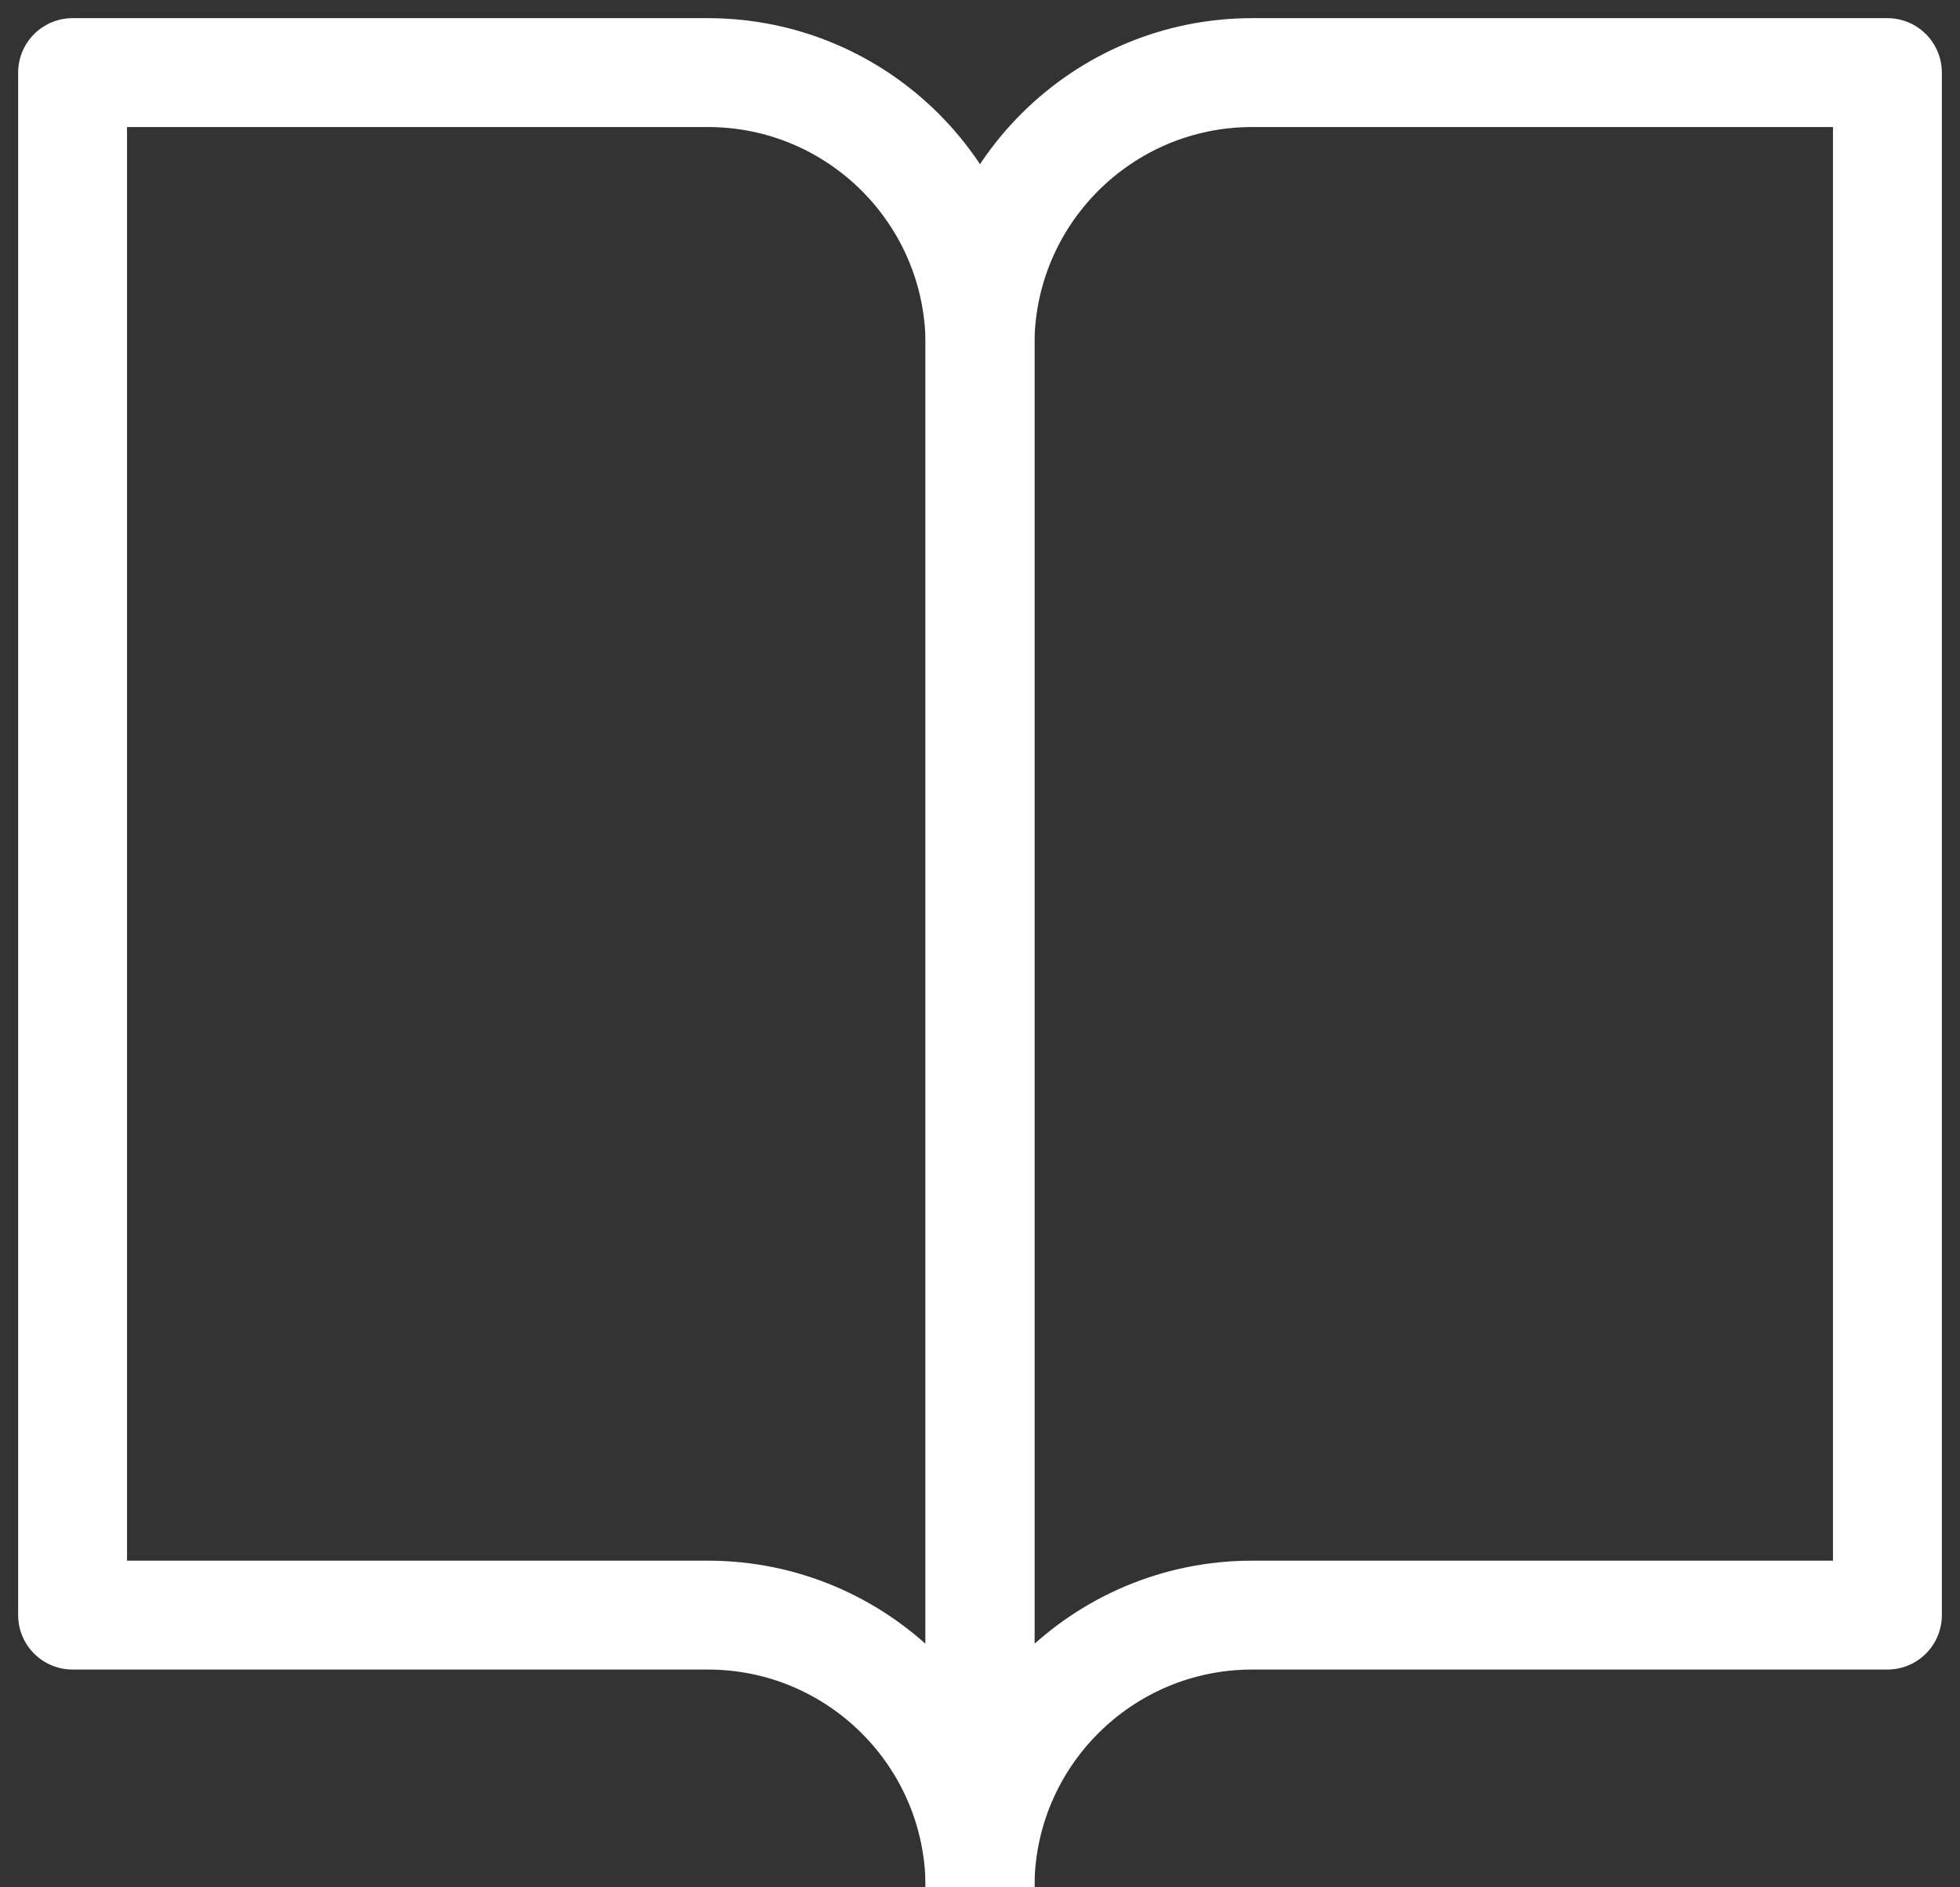 <svg width="27" height="26" viewBox="0 0 27 26" fill="none" xmlns="http://www.w3.org/2000/svg">
<rect x="0" y="0" width="27" height="26" fill="#333333" stroke="none"/>
<path fill-rule="evenodd" clip-rule="evenodd" d="M26 22.25H17.25C15.179 22.25 13.5 23.929 13.5 26V26V4.75C13.5 2.679 15.179 1 17.25 1H26V22.25Z" stroke="white" stroke-width="1.5" stroke-linecap="round" stroke-linejoin="round"/>
<path fill-rule="evenodd" clip-rule="evenodd" d="M1 22.25H9.75C11.821 22.25 13.5 23.929 13.5 26V26V4.75C13.5 2.679 11.821 1 9.75 1H1V22.25Z" stroke="white" stroke-width="1.5" stroke-linecap="round" stroke-linejoin="round"/>
</svg>
